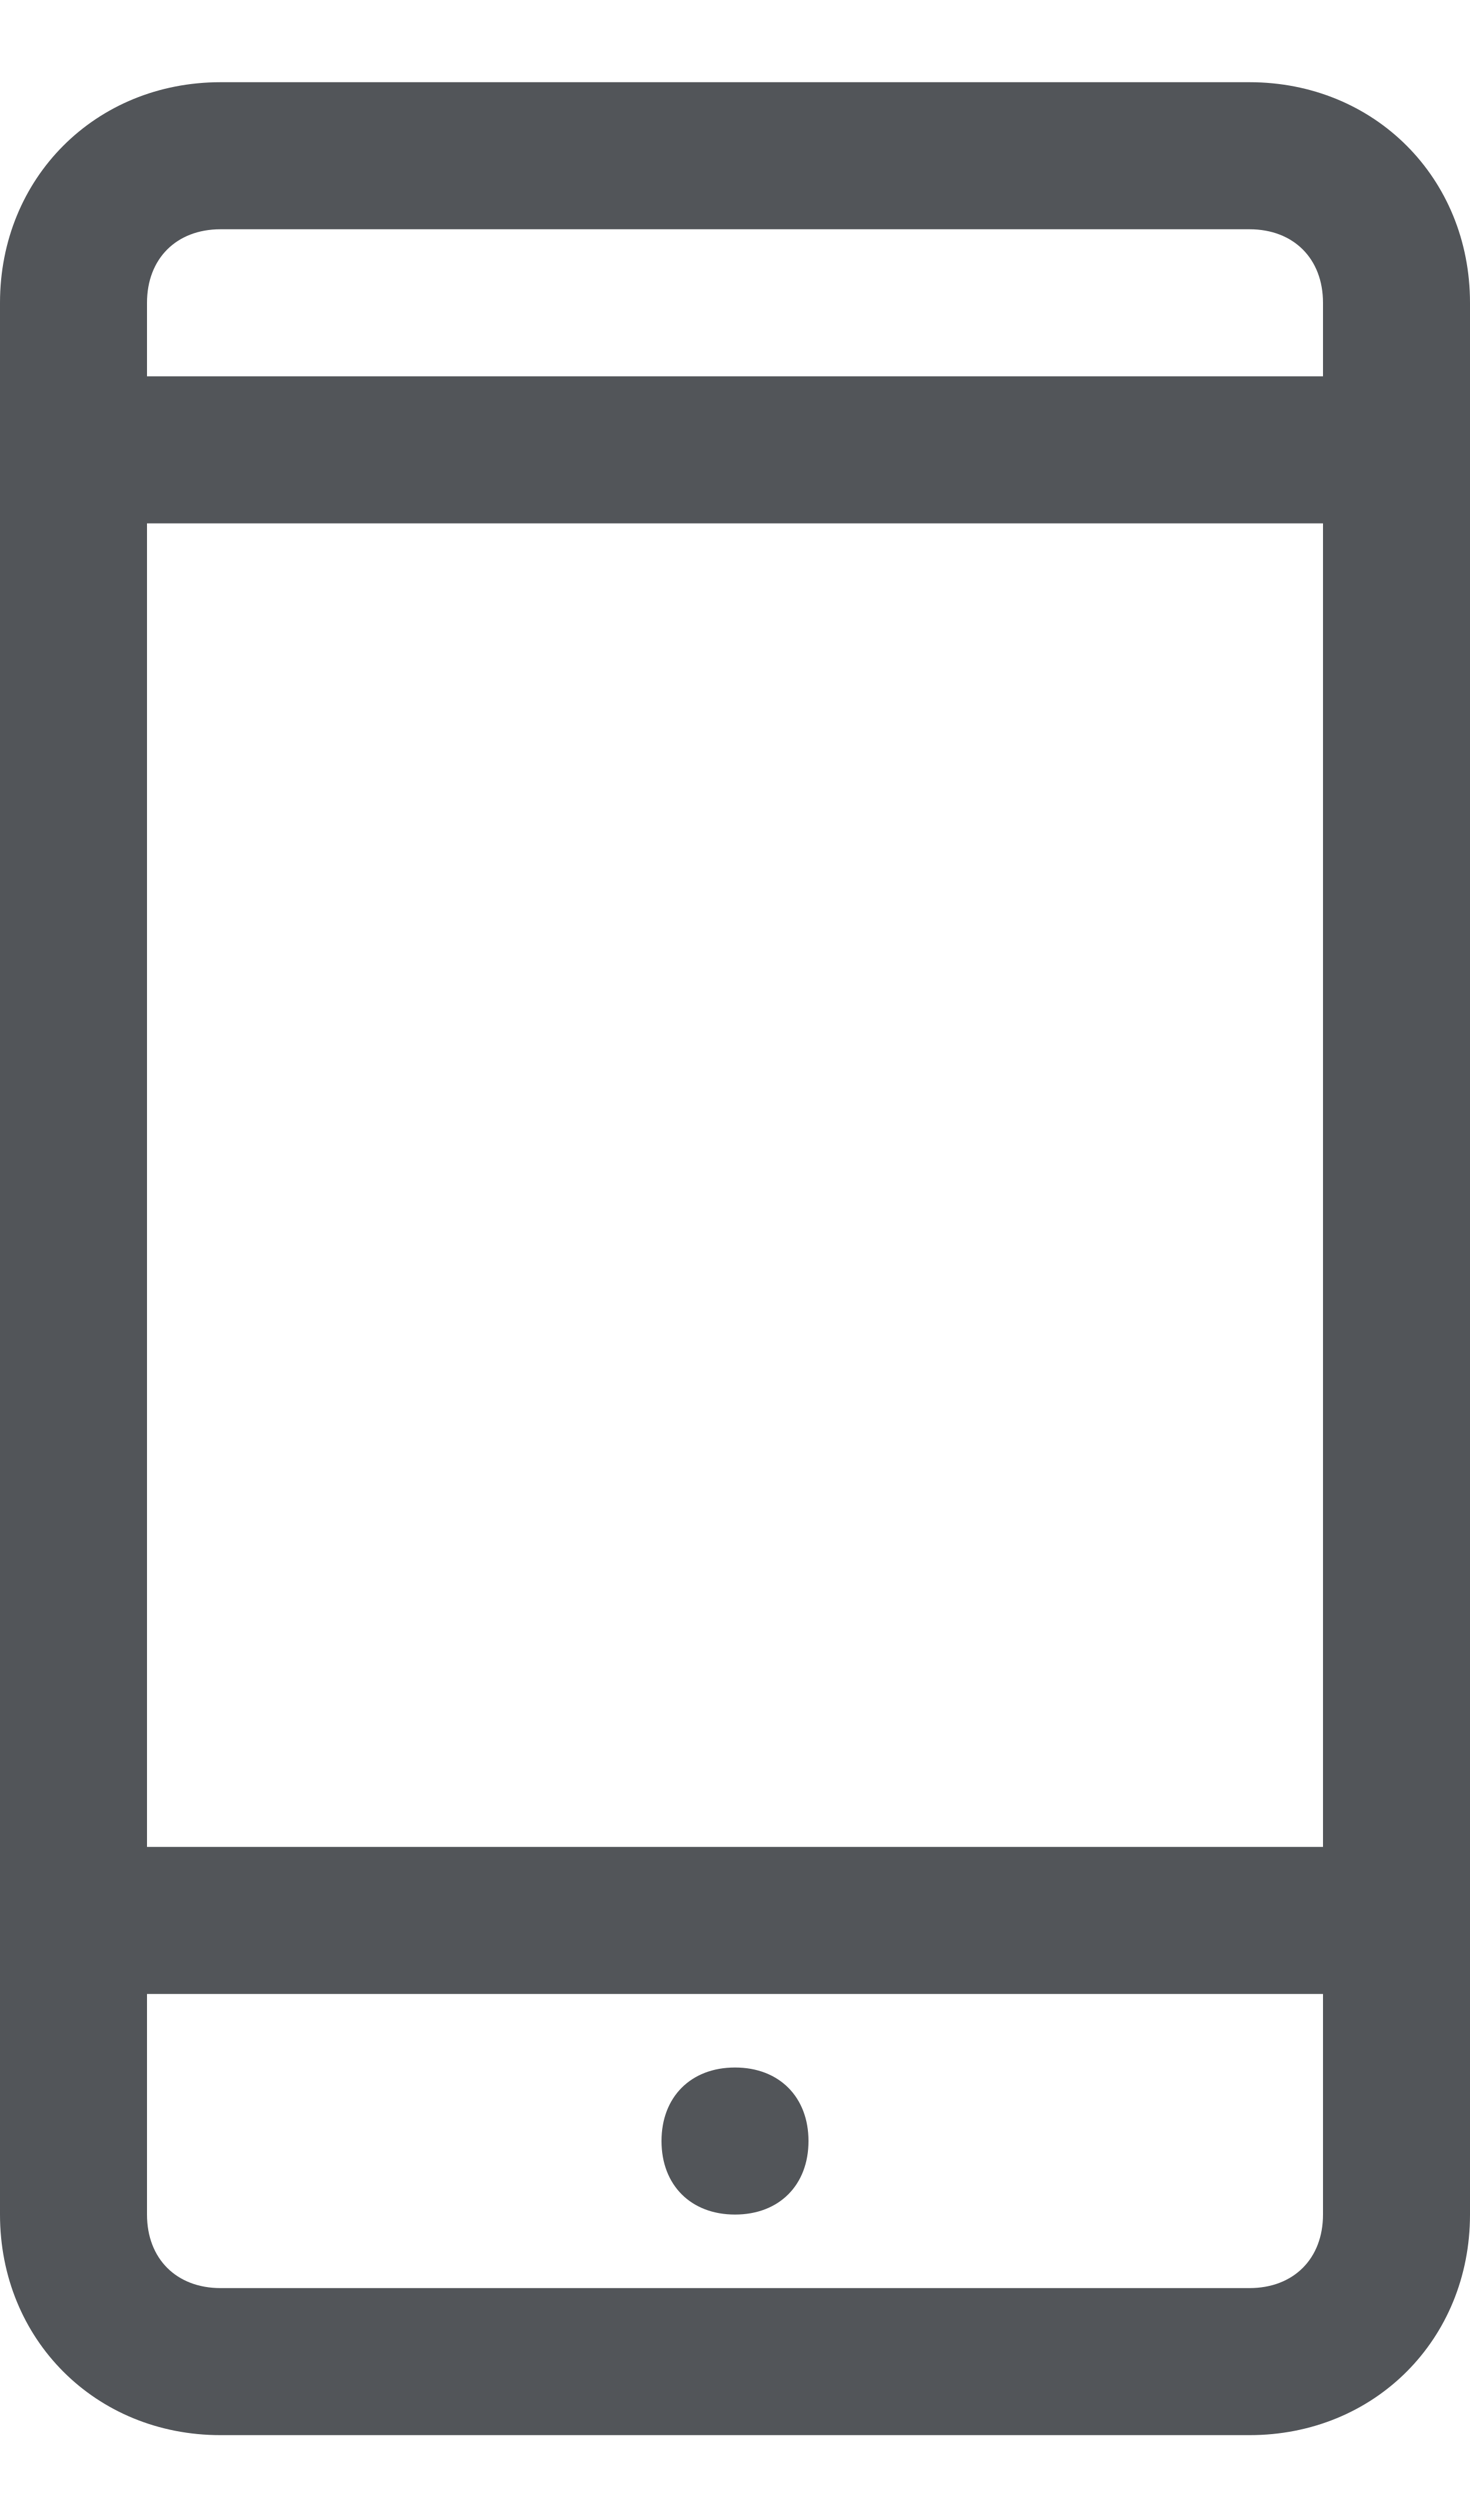 <svg width="10" height="17" viewBox="0 0 10 17" fill="none" xmlns="http://www.w3.org/2000/svg">
<path d="M8.5 0.559H1.5C0.65 0.559 0 1.209 0 2.059V15.059C0 15.909 0.65 16.559 1.5 16.559H8.5C9.35 16.559 10 15.909 10 15.059V2.059C10 1.209 9.35 0.559 8.5 0.559ZM1.5 1.559H8.5C8.8 1.559 9 1.759 9 2.059V2.559H1V2.059C1 1.759 1.2 1.559 1.5 1.559ZM9 3.559V12.559H1V3.559H9ZM8.5 15.559H1.5C1.2 15.559 1 15.359 1 15.059V13.559H9V15.059C9 15.359 8.8 15.559 8.5 15.559ZM5 14.059C5.3 14.059 5.5 14.259 5.5 14.559C5.5 14.859 5.3 15.059 5 15.059C4.7 15.059 4.5 14.859 4.5 14.559C4.5 14.259 4.7 14.059 5 14.059Z" fill="#525559"/>
</svg>

